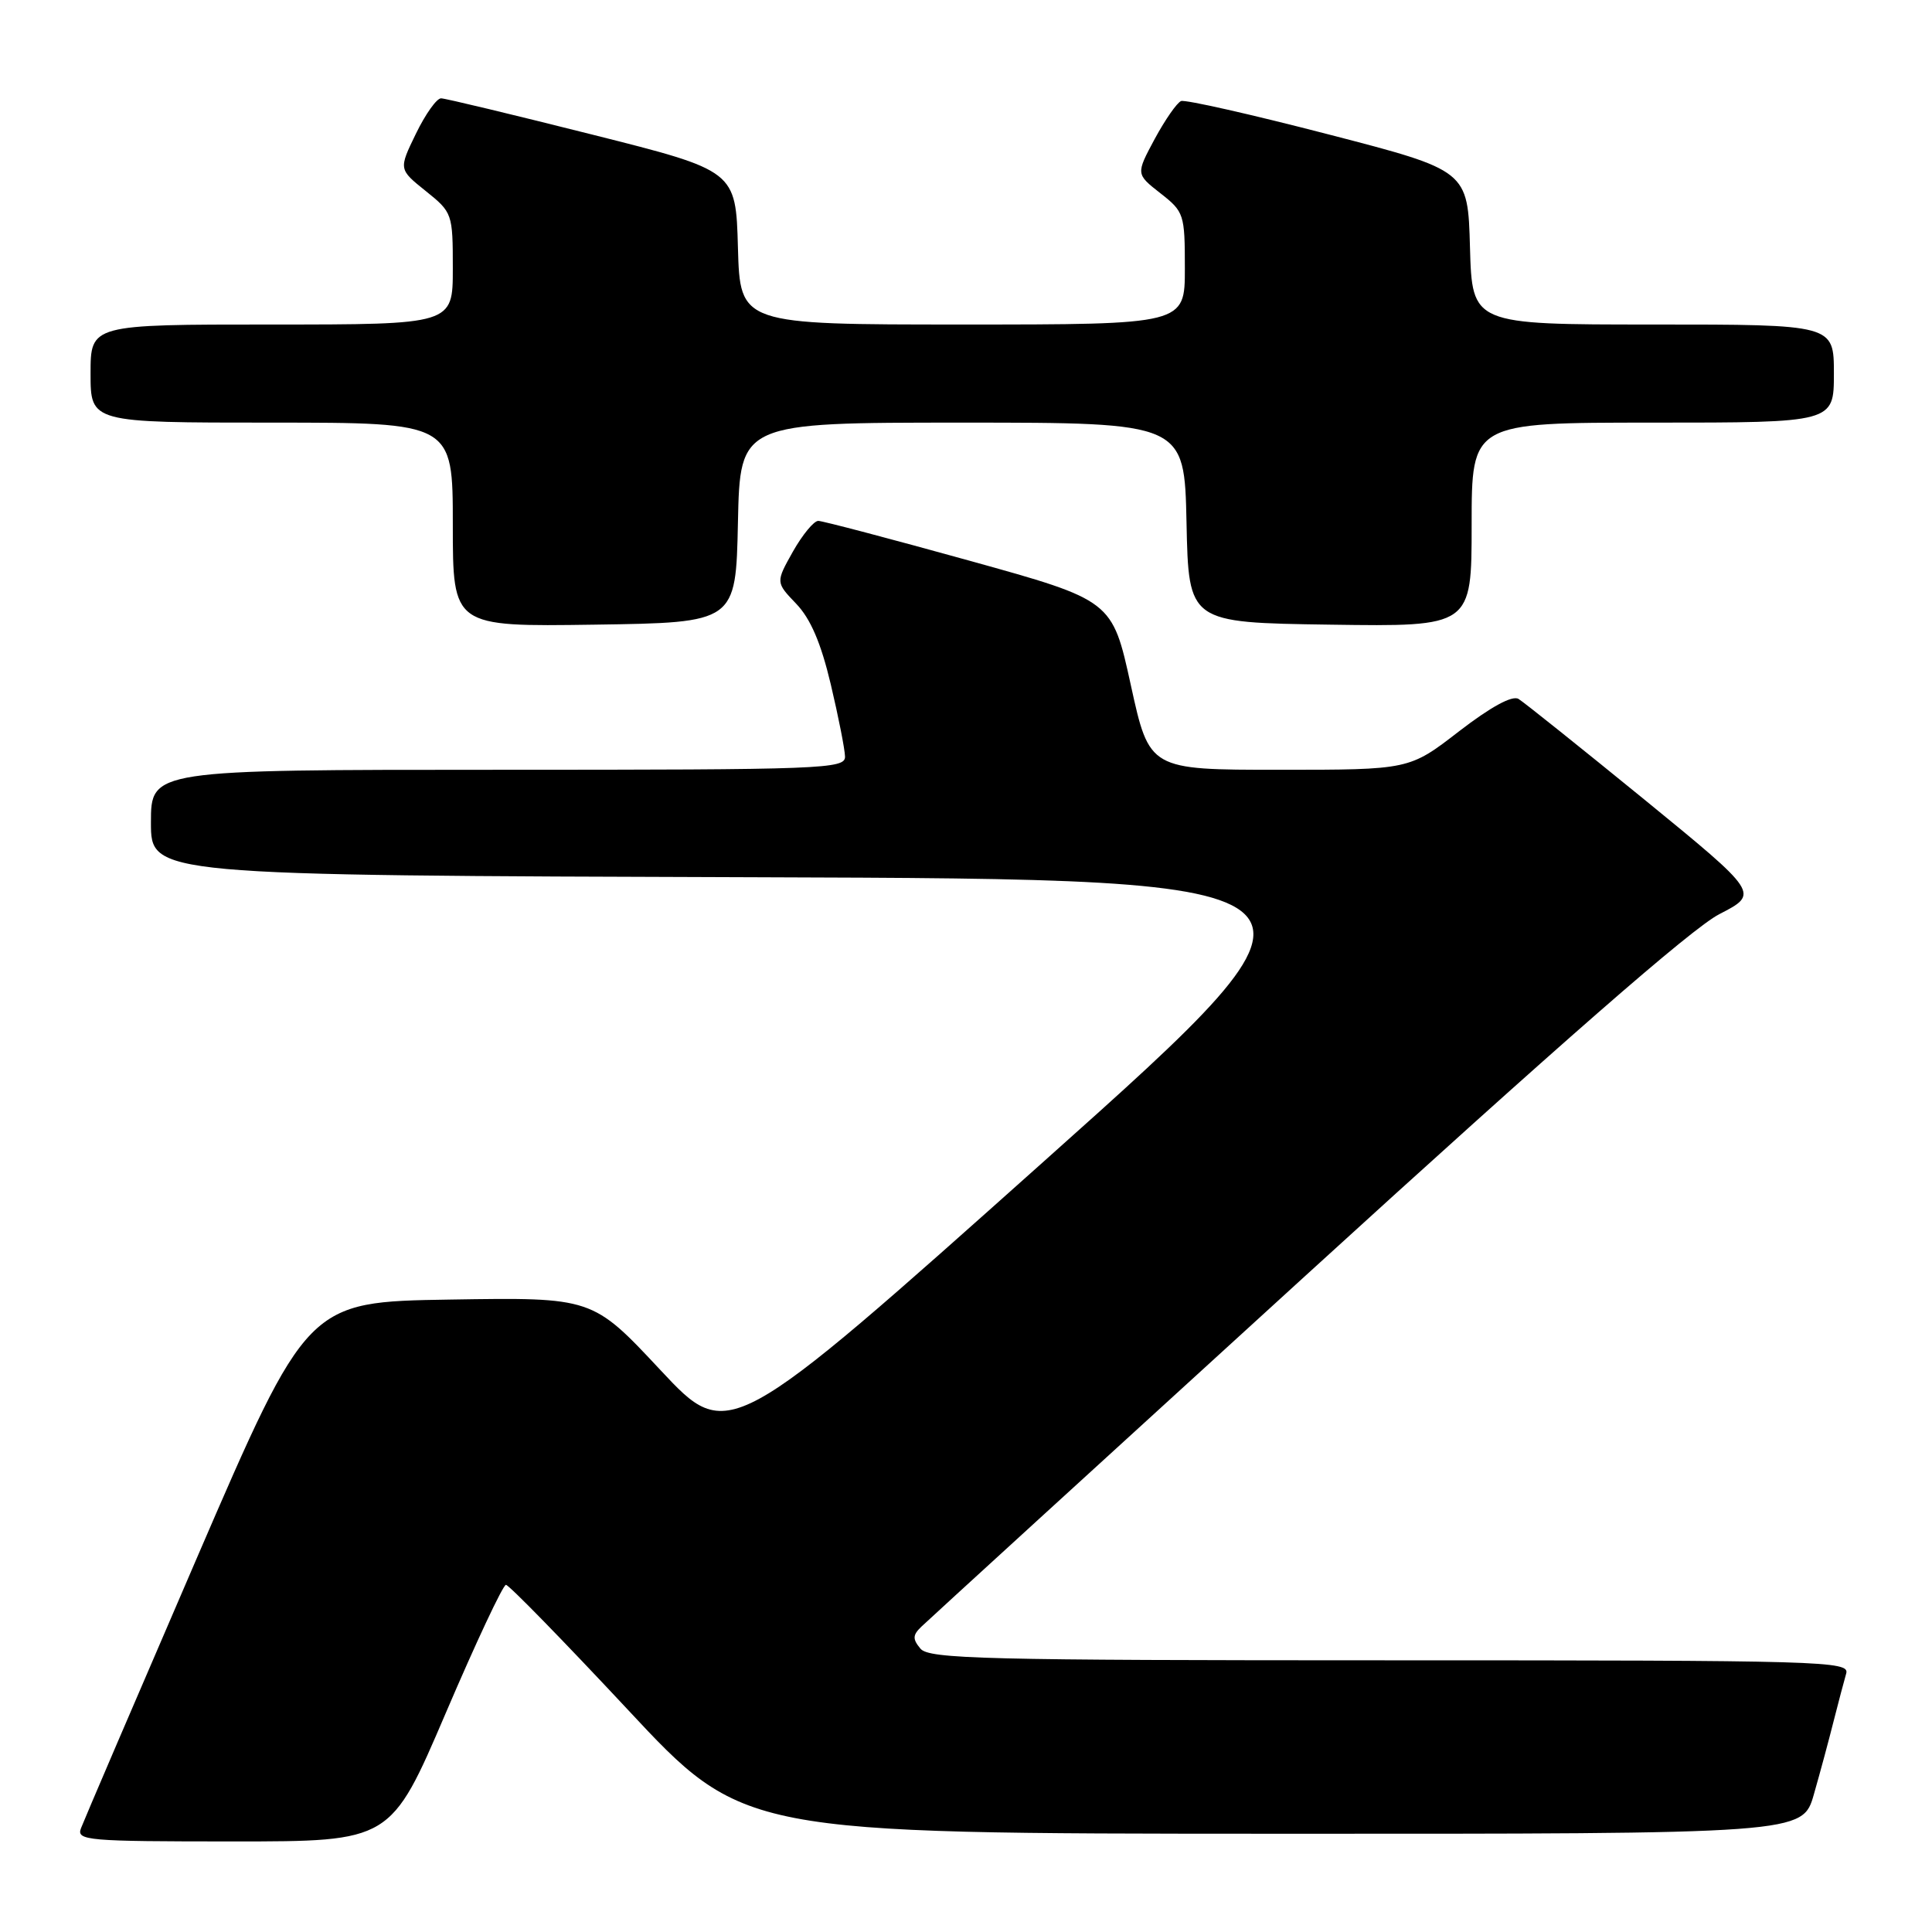 <?xml version="1.0" encoding="UTF-8" standalone="no"?>
<!DOCTYPE svg PUBLIC "-//W3C//DTD SVG 1.1//EN" "http://www.w3.org/Graphics/SVG/1.1/DTD/svg11.dtd" >
<svg xmlns="http://www.w3.org/2000/svg" xmlns:xlink="http://www.w3.org/1999/xlink" version="1.1" viewBox="0 0 256 256">
 <g >
 <path fill="currentColor"
d=" M 59.06 227.00 C 63.06 217.65 66.65 210.00 67.04 210.00 C 67.43 210.00 74.67 217.42 83.13 226.48 C 98.50 242.96 98.50 242.96 168.68 242.98 C 238.86 243.00 238.86 243.00 240.35 237.75 C 241.18 234.86 242.36 230.47 242.98 228.00 C 243.61 225.53 244.35 222.71 244.63 221.75 C 245.11 220.10 241.76 220.00 184.19 220.00 C 130.36 220.00 123.09 219.82 121.96 218.45 C 120.90 217.18 120.93 216.65 122.09 215.54 C 122.86 214.79 145.77 193.86 173.00 169.02 C 206.72 138.26 224.19 122.99 227.82 121.13 C 233.13 118.40 233.13 118.40 217.82 105.89 C 209.39 99.02 201.92 93.04 201.21 92.61 C 200.38 92.11 197.54 93.66 193.32 96.91 C 186.74 102.00 186.74 102.00 169.52 102.00 C 152.30 102.00 152.30 102.00 149.84 90.78 C 147.38 79.55 147.38 79.55 128.44 74.29 C 118.02 71.40 109.02 69.03 108.43 69.02 C 107.85 69.01 106.34 70.84 105.07 73.08 C 102.78 77.16 102.78 77.16 105.50 80.00 C 107.40 81.98 108.78 85.19 110.08 90.67 C 111.10 94.98 111.95 99.29 111.97 100.25 C 112.00 101.89 109.16 102.00 66.00 102.00 C 20.00 102.00 20.00 102.00 20.00 108.99 C 20.00 115.99 20.00 115.99 100.09 116.24 C 180.17 116.50 180.17 116.50 138.36 153.85 C 96.54 191.20 96.54 191.20 87.52 181.55 C 78.50 171.90 78.50 171.90 59.62 172.20 C 40.74 172.50 40.74 172.50 26.06 206.50 C 17.99 225.20 11.09 241.29 10.73 242.25 C 10.11 243.88 11.47 244.00 30.92 244.00 C 51.78 244.00 51.78 244.00 59.06 227.00 Z  M 97.78 69.25 C 98.06 56.00 98.06 56.00 127.50 56.00 C 156.94 56.00 156.94 56.00 157.22 69.25 C 157.50 82.50 157.50 82.50 176.25 82.77 C 195.00 83.04 195.00 83.04 195.00 69.52 C 195.00 56.00 195.00 56.00 219.00 56.00 C 243.00 56.00 243.00 56.00 243.00 49.50 C 243.00 43.00 243.00 43.00 219.03 43.00 C 195.07 43.00 195.07 43.00 194.78 32.79 C 194.50 22.59 194.50 22.59 176.00 17.80 C 165.82 15.16 157.05 13.18 156.50 13.39 C 155.95 13.61 154.38 15.87 153.00 18.42 C 150.51 23.06 150.51 23.06 153.75 25.60 C 156.90 28.06 157.00 28.38 157.00 35.57 C 157.00 43.00 157.00 43.00 127.53 43.00 C 98.07 43.00 98.07 43.00 97.78 32.81 C 97.50 22.62 97.50 22.62 78.50 17.84 C 68.05 15.21 59.03 13.04 58.45 13.03 C 57.87 13.01 56.37 15.12 55.11 17.72 C 52.82 22.43 52.82 22.43 56.41 25.31 C 59.95 28.15 60.00 28.30 60.00 35.60 C 60.00 43.00 60.00 43.00 36.00 43.00 C 12.00 43.00 12.00 43.00 12.00 49.50 C 12.00 56.00 12.00 56.00 36.00 56.00 C 60.00 56.00 60.00 56.00 60.00 69.52 C 60.00 83.04 60.00 83.04 78.75 82.77 C 97.50 82.50 97.50 82.50 97.78 69.25 Z "/>
</g>
</svg>